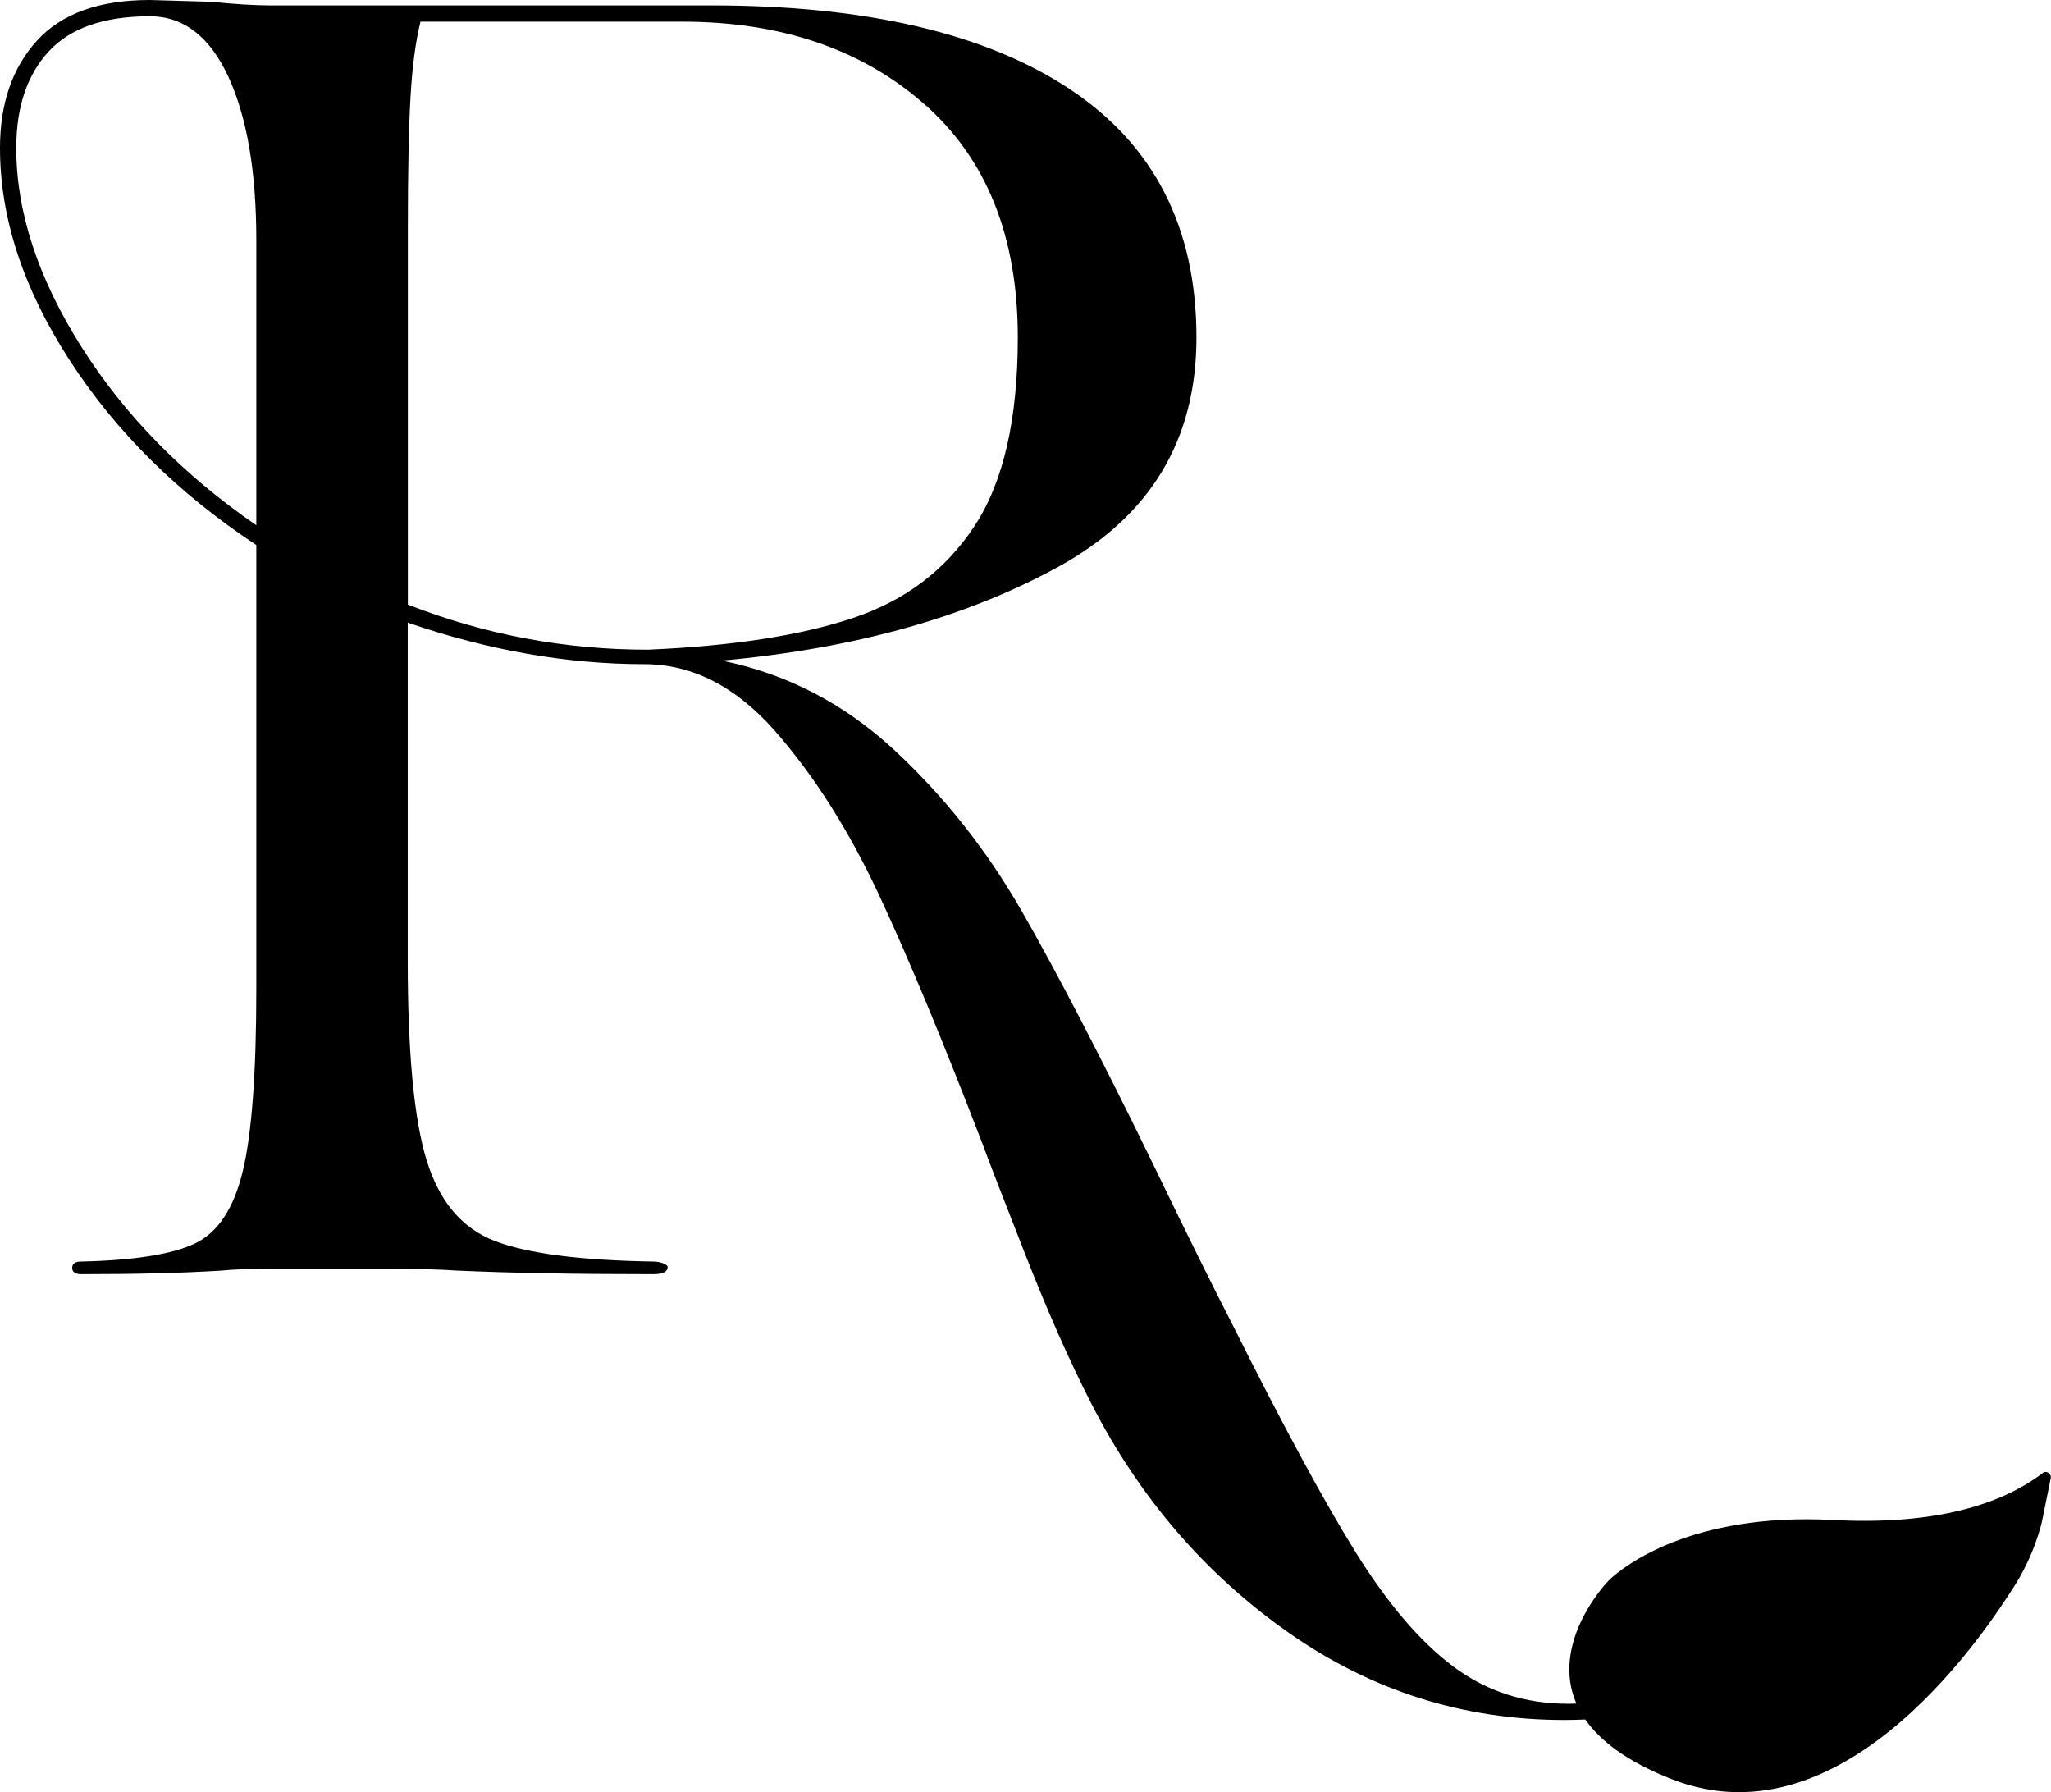 <?xml version="1.0" encoding="UTF-8"?><svg id="b" xmlns="http://www.w3.org/2000/svg" viewBox="0 0 379.79 331.82"><g id="c"><path id="d" d="M378.24,272.75c-5.21,3.93-16.15,9.88-38.85,8.67-26.28-1.4-38.75,8.68-41.11,10.83-1.62,1.47-11.11,12.33-6.37,23.17-.51,.01-1.01,.03-1.52,.03-8.02,0-15.09-2.29-21.22-6.85-6.13-4.57-12.14-11.59-18.04-21.05-5.91-9.47-13.53-23.56-22.89-42.27-3.57-6.91-8.69-17.26-15.37-31.08-9.36-19.16-17.27-34.36-23.73-45.61-6.46-11.25-14.32-21.16-23.56-29.74-9.25-8.57-19.88-14.09-31.91-16.54,24.5-2.22,45.28-8.02,62.32-17.38,17.04-9.36,25.56-23.5,25.56-42.44,0-20.27-7.8-35.59-23.39-45.95C182.56,6.18,160.4,1,131.66,1H50.12c-2.9,0-6.57-.22-11.03-.67l-11.36-.33C18.38,0,11.41,2.51,6.85,7.52,2.28,12.53,0,19.16,0,27.4c0,12.92,4.29,26.01,12.87,39.26,8.57,13.26,20.1,24.68,34.59,34.25v82.2c0,15.6-.84,26.85-2.51,33.75-1.67,6.91-4.63,11.36-8.86,13.37-4.23,2.01-11.25,3.12-21.05,3.34-1.12,0-1.67,.39-1.67,1.17s.55,1.17,1.67,1.17c10.24,0,18.93-.22,26.06-.67,2.22-.23,5.23-.33,9.02-.33h21.72c5.35,0,9.58,.11,12.7,.33,9.8,.44,21.94,.67,36.42,.67,1.78,0,2.67-.45,2.67-1.34,0-.22-.28-.44-.84-.67-.56-.22-1.17-.33-1.84-.33-13.59-.22-23.39-1.5-29.41-3.84-6.01-2.34-10.19-7.29-12.53-14.87-2.34-7.57-3.51-19.93-3.51-37.09v-62.49c14.92,5.13,29.52,7.69,43.77,7.69,8.91,0,16.98,4.13,24.23,12.36,7.24,8.24,13.64,18.33,19.21,30.24,5.57,11.92,12.03,27.46,19.38,46.62,.89,2.45,3.45,9.08,7.69,19.88,4.23,10.8,8.35,20.1,12.36,27.9,8.91,17.38,21.05,31.46,36.42,42.27,15.37,10.8,32.41,16.21,51.13,16.21,1.32,0,2.6-.04,3.86-.09,2.76,3.95,7.72,7.79,15.97,11.03,32.73,12.88,59.41-29.44,63.28-35.4,3.96-6.09,5.28-12.11,5.28-12.11l1.66-8.18c.18-.87-.81-1.51-1.52-.97ZM47.45,97.24c-13.59-9.36-24.39-20.38-32.41-33.08S3.01,39.21,3.01,27.4c0-7.57,2-13.53,6.01-17.88C13.03,5.18,19.27,3.01,27.74,3.01c6.23,0,11.08,3.73,14.54,11.19,3.45,7.47,5.18,17.54,5.18,30.24v52.8Zm28.07,14.7V42.44c0-10.69,.17-18.88,.5-24.56,.33-5.68,.95-10.3,1.84-13.87h48.45c18.26,0,33.19,5.07,44.78,15.2,11.58,10.14,17.38,24.56,17.38,43.27,0,15.15-2.67,26.79-8.02,34.92-5.35,8.13-12.86,13.82-22.56,17.04-9.69,3.23-22.34,5.18-37.93,5.85-15.37,0-30.19-2.78-44.44-8.35Z"/></g></svg>